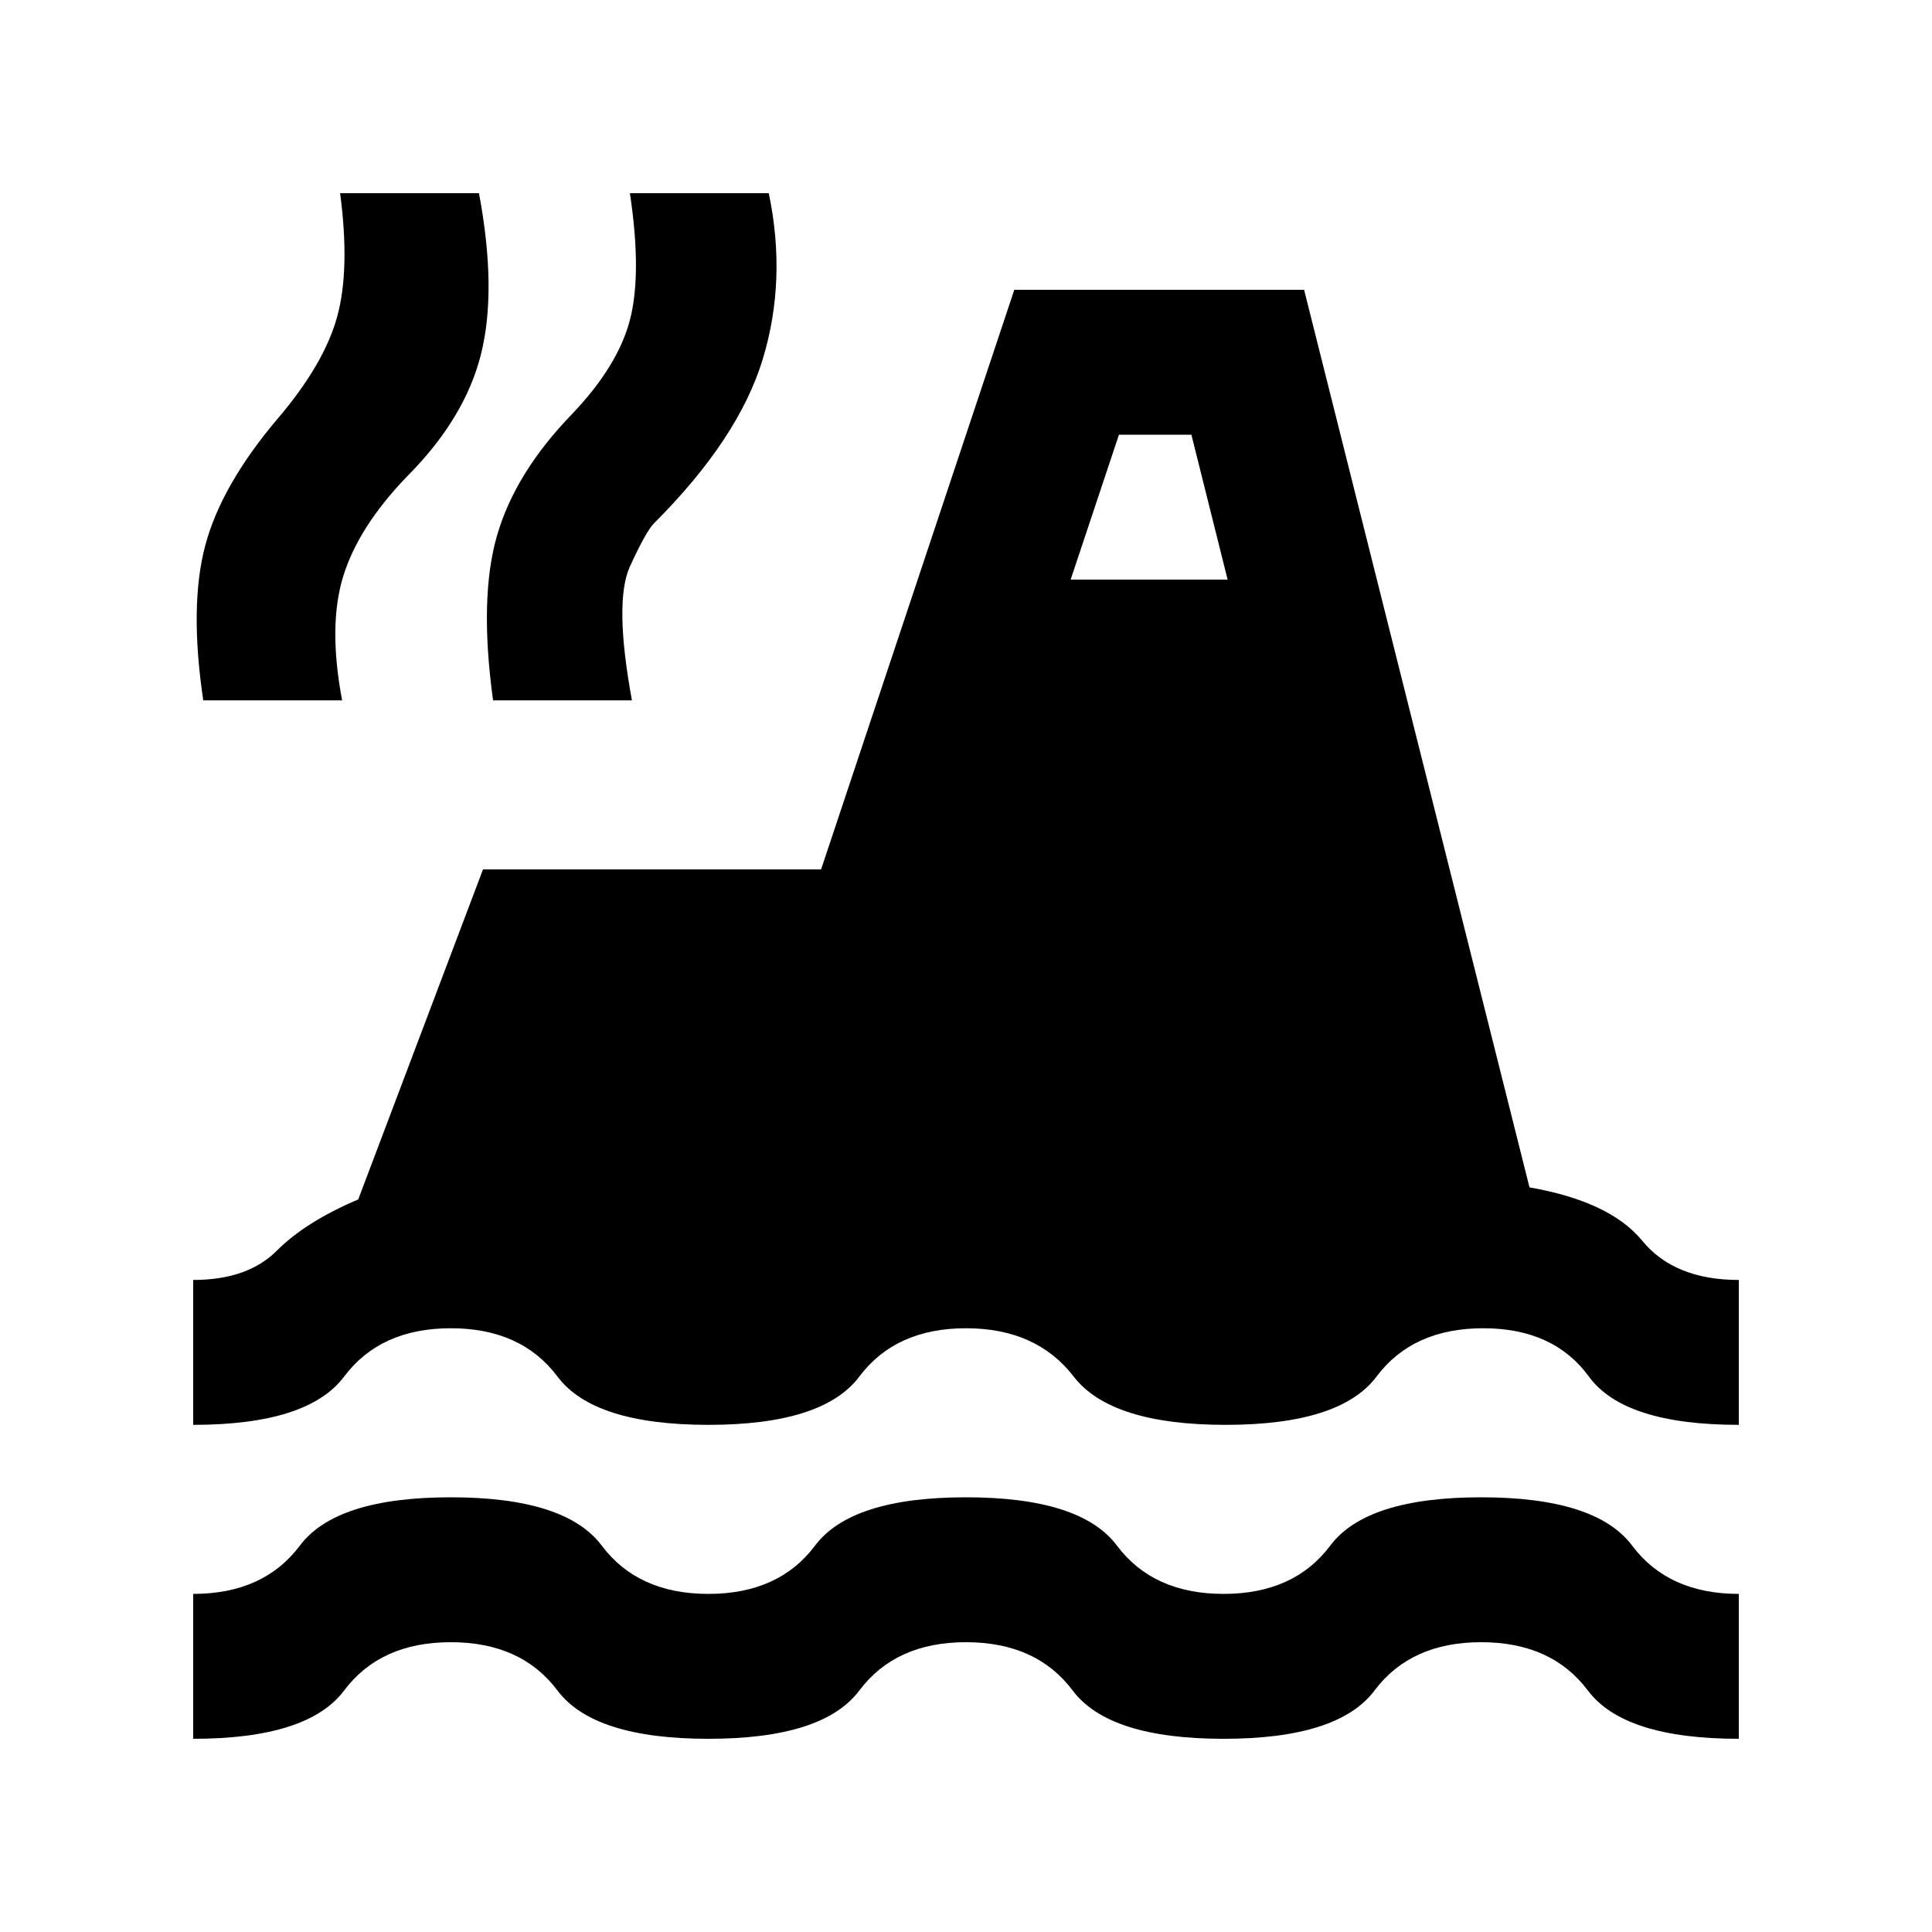 <svg xmlns="http://www.w3.org/2000/svg" height="20" viewBox="0 -960 960 960" width="20"><path d="M96-96v-72q35 0 53-24t75-24q57 0 75 24t53 24q35 0 53-24t75-24q57 0 75 24t53 24q35 0 53-24t75-24q57 0 75 24t53 24v72q-57 0-75-24t-53-24q-35 0-53 24t-75 24q-57 0-75-24t-53-24q-35 0-53 24t-75 24q-57 0-75-24t-53-24q-35 0-53 24T96-96Zm0-156v-72q27 0 41.5-14.5T178-364l62-164h168l96-288h144l112 446q40 7 56 26.5t48 19.5v72q-57 0-74.5-24T737-300q-35 0-53 24t-75 24q-57 0-75.5-24T480-300q-35 0-53 24t-75 24q-57 0-75-24t-53-24q-35 0-53 24t-75 24Zm5-360q-7-47 1-77t36-63q23-27 29.5-50.5T169-864h69q9 48 1 80t-37 61q-24 25-31.5 49.5T170-612h-69Zm144 0q-7-51 2-82t37-60q23-24 29-47t0-63h69q9 43-3 82.5T325-700q-4 4-12 21.5t1 66.5h-69Zm287-60h78l-18-72h-36l-24 72Z"/></svg>